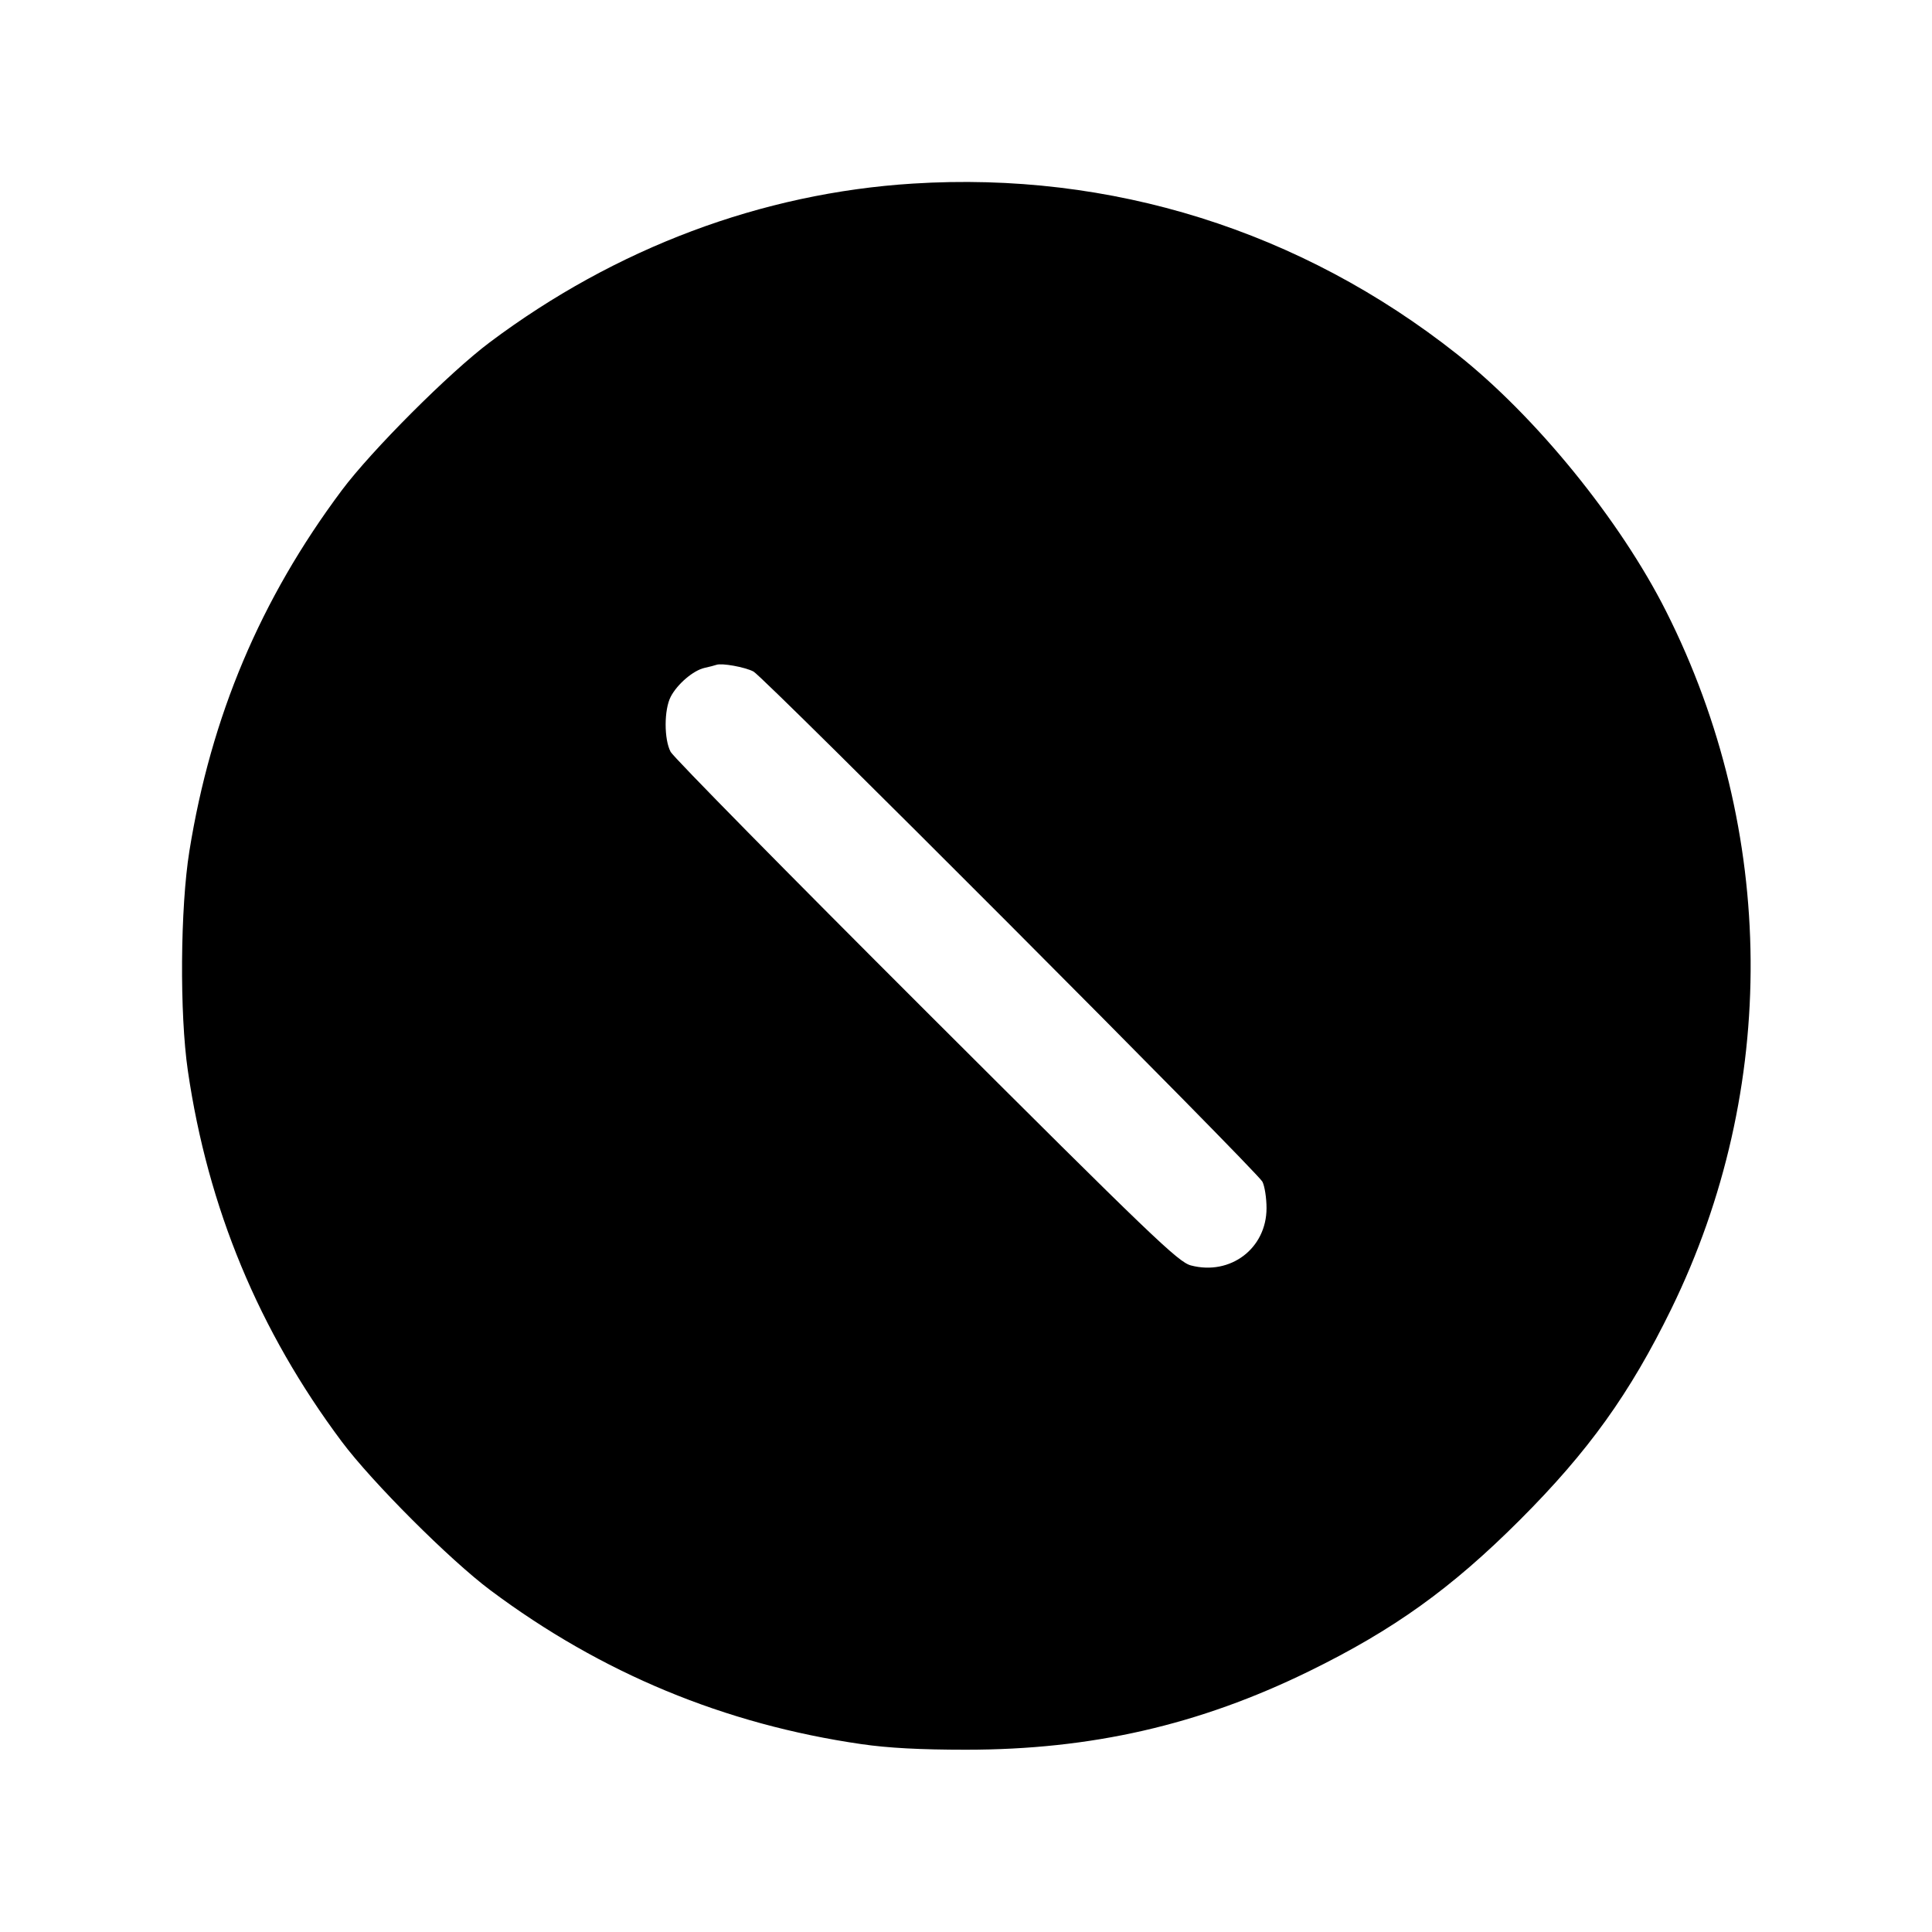 <svg fill="currentColor" viewBox="0 0 256 256" xmlns="http://www.w3.org/2000/svg"><path d="M120.960 24.326 C 100.935 25.586,81.587 32.844,64.891 45.360 C 59.554 49.360,49.234 59.686,45.276 64.986 C 34.512 79.399,27.973 94.882,25.095 112.768 C 23.886 120.283,23.787 134.307,24.890 141.867 C 27.542 160.046,34.293 176.318,45.279 191.014 C 49.299 196.392,59.608 206.701,64.986 210.721 C 79.686 221.710,96.000 228.476,114.133 231.105 C 117.683 231.620,121.936 231.847,128.000 231.847 C 144.598 231.847,158.874 228.583,173.440 221.458 C 184.661 215.968,192.320 210.472,201.396 201.396 C 210.475 192.317,215.974 184.654,221.456 173.440 C 235.707 144.287,235.458 110.173,220.780 81.026 C 214.698 68.950,203.517 55.194,193.067 46.931 C 172.349 30.550,147.221 22.673,120.960 24.326 M99.840 88.982 C 101.249 89.723,166.575 155.208,167.278 156.585 C 167.577 157.170,167.822 158.745,167.822 160.083 C 167.822 165.422,163.040 169.048,157.808 167.678 C 156.126 167.237,152.755 164.004,122.745 134.048 C 104.484 115.820,89.237 100.331,88.863 99.627 C 87.975 97.957,87.982 94.039,88.876 92.317 C 89.749 90.635,91.879 88.823,93.366 88.496 C 93.993 88.358,94.699 88.177,94.933 88.093 C 95.656 87.836,98.715 88.390,99.840 88.982 " stroke="none" fill-rule="evenodd"></path></svg>